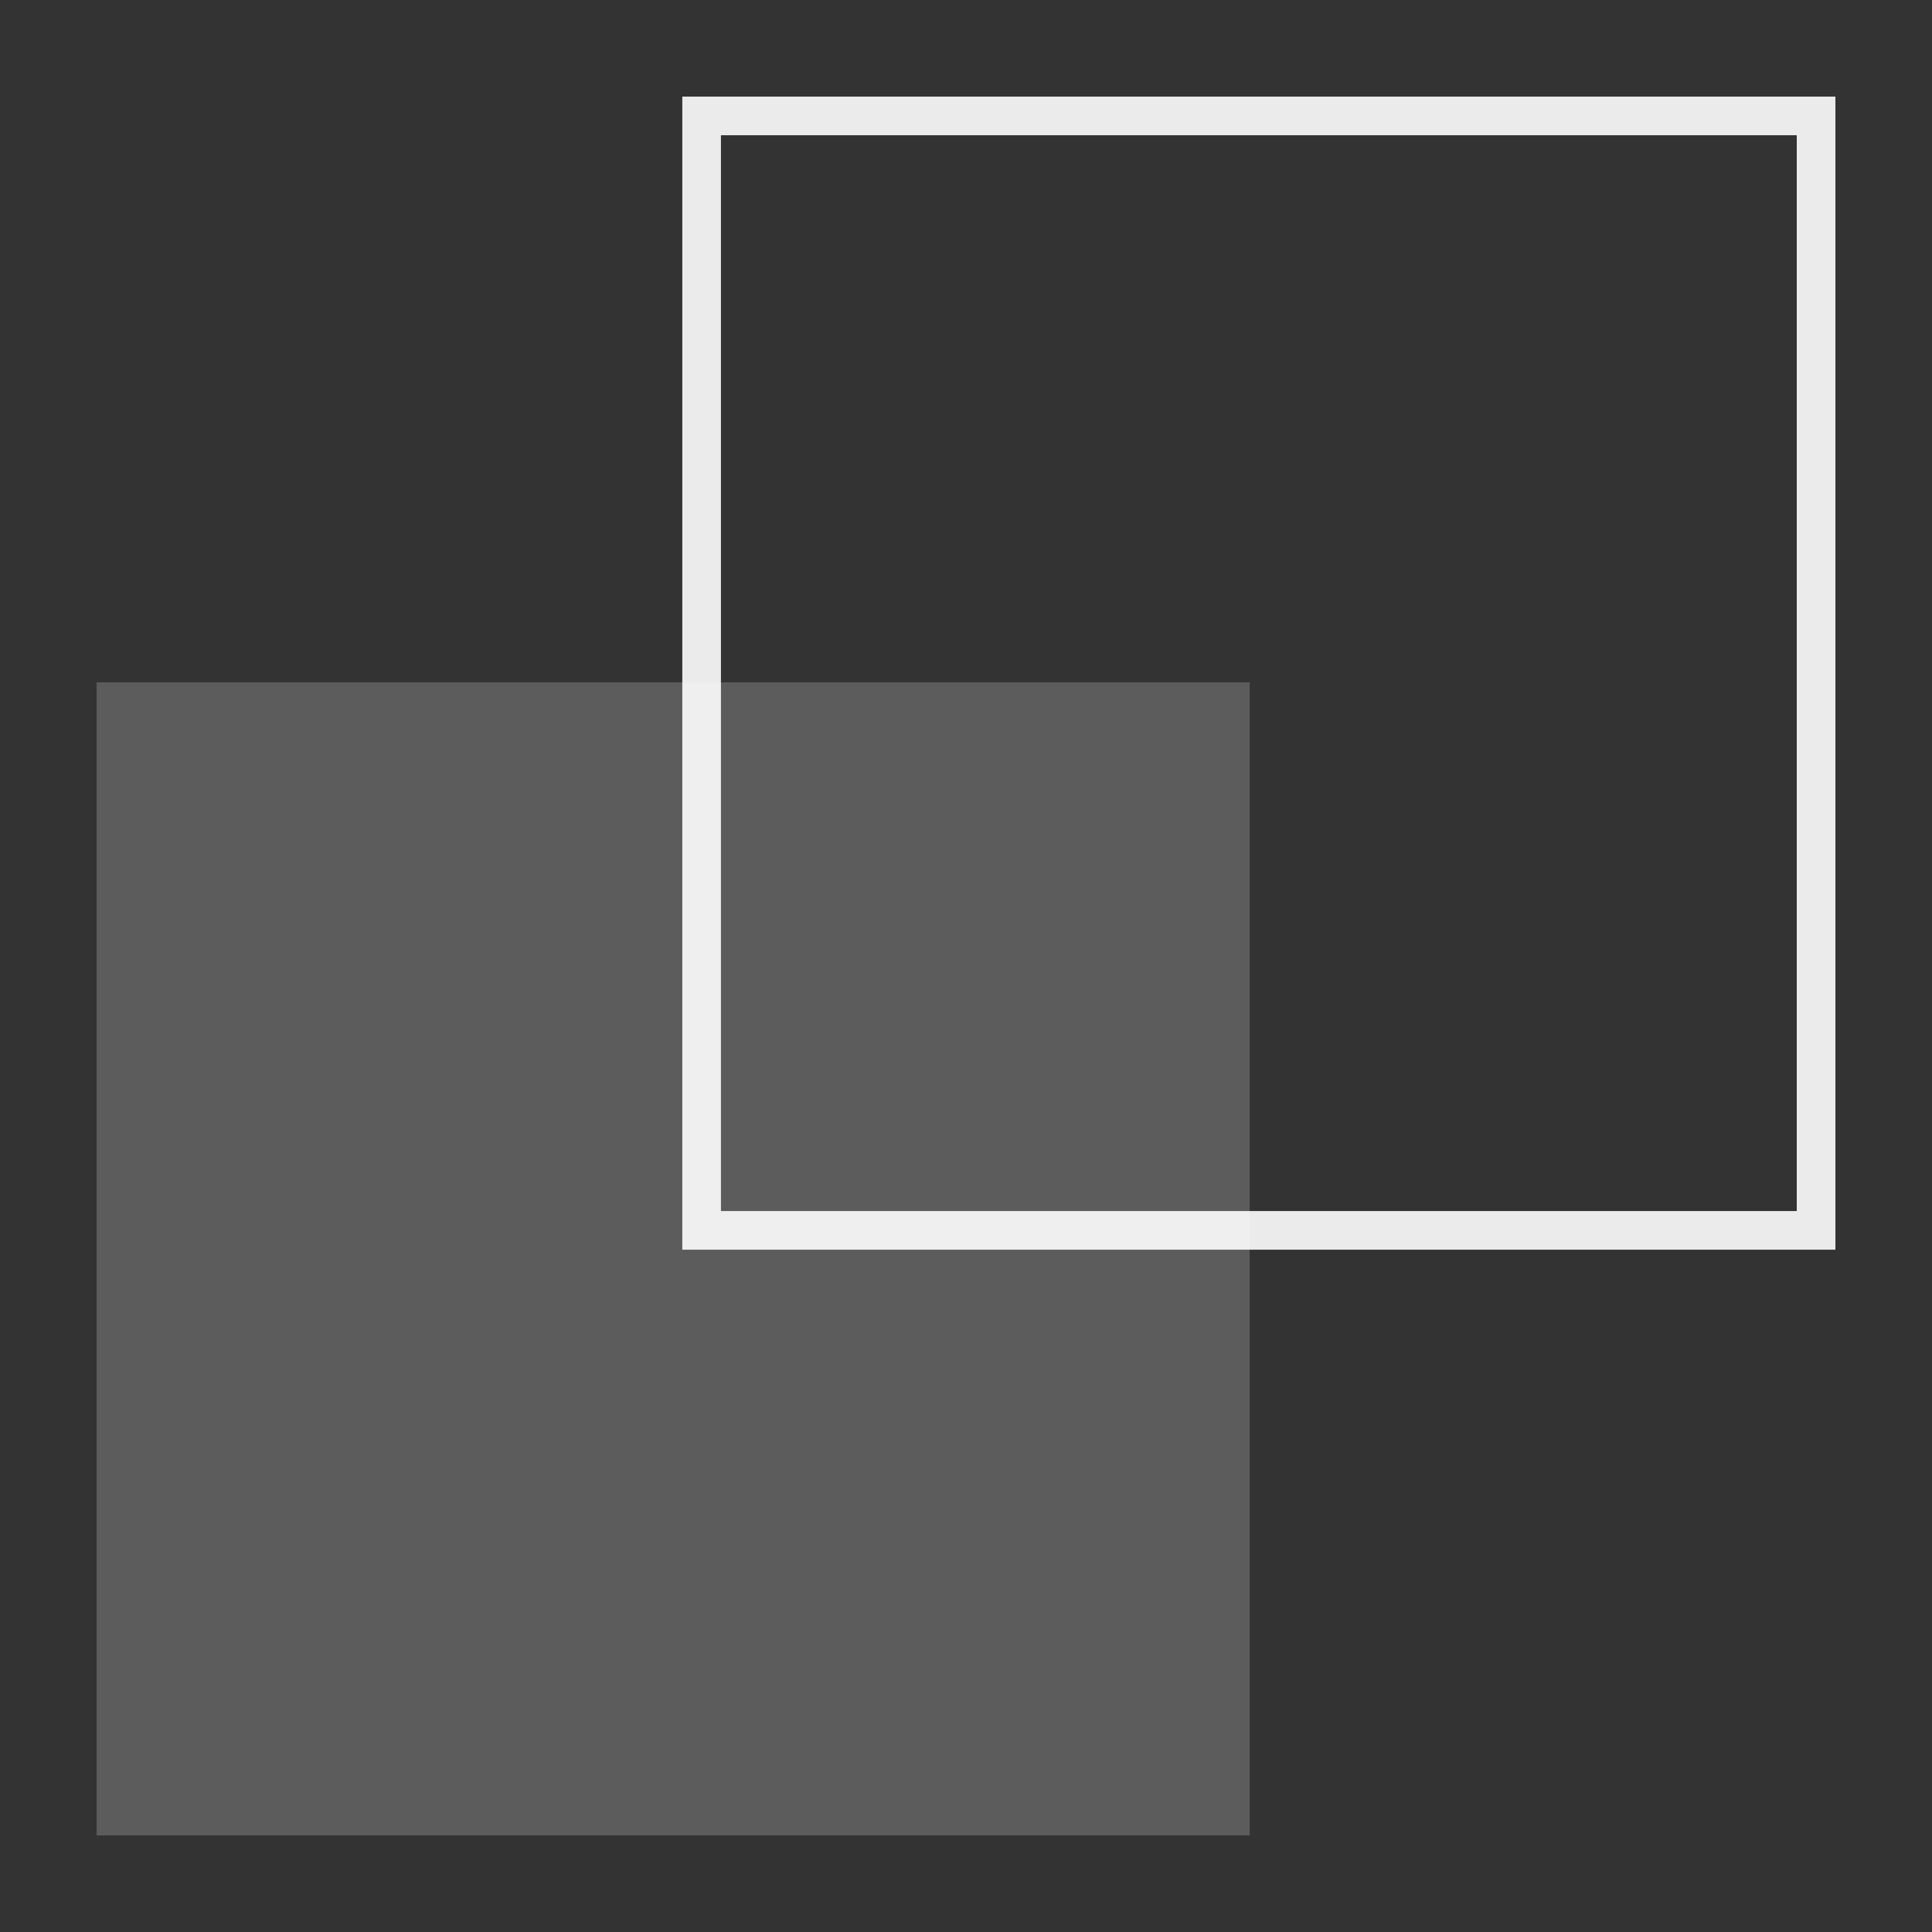 <svg width="100" height="100" viewBox="0 0 100 100">
  <rect x="0" y="0" width="100" height="100" fill="#333333" stroke="none"/>
  <g fill="none" fill-rule="evenodd" transform="translate(5 5)">
    <rect width="59.684" height="59.684" y="30.316" fill="#FFF" fill-opacity=".2"/>
    <rect width="57.684" height="57.684" x="31.316" y="1" stroke="#FFF" stroke-width="2" opacity=".9"/>
  </g>
</svg>
